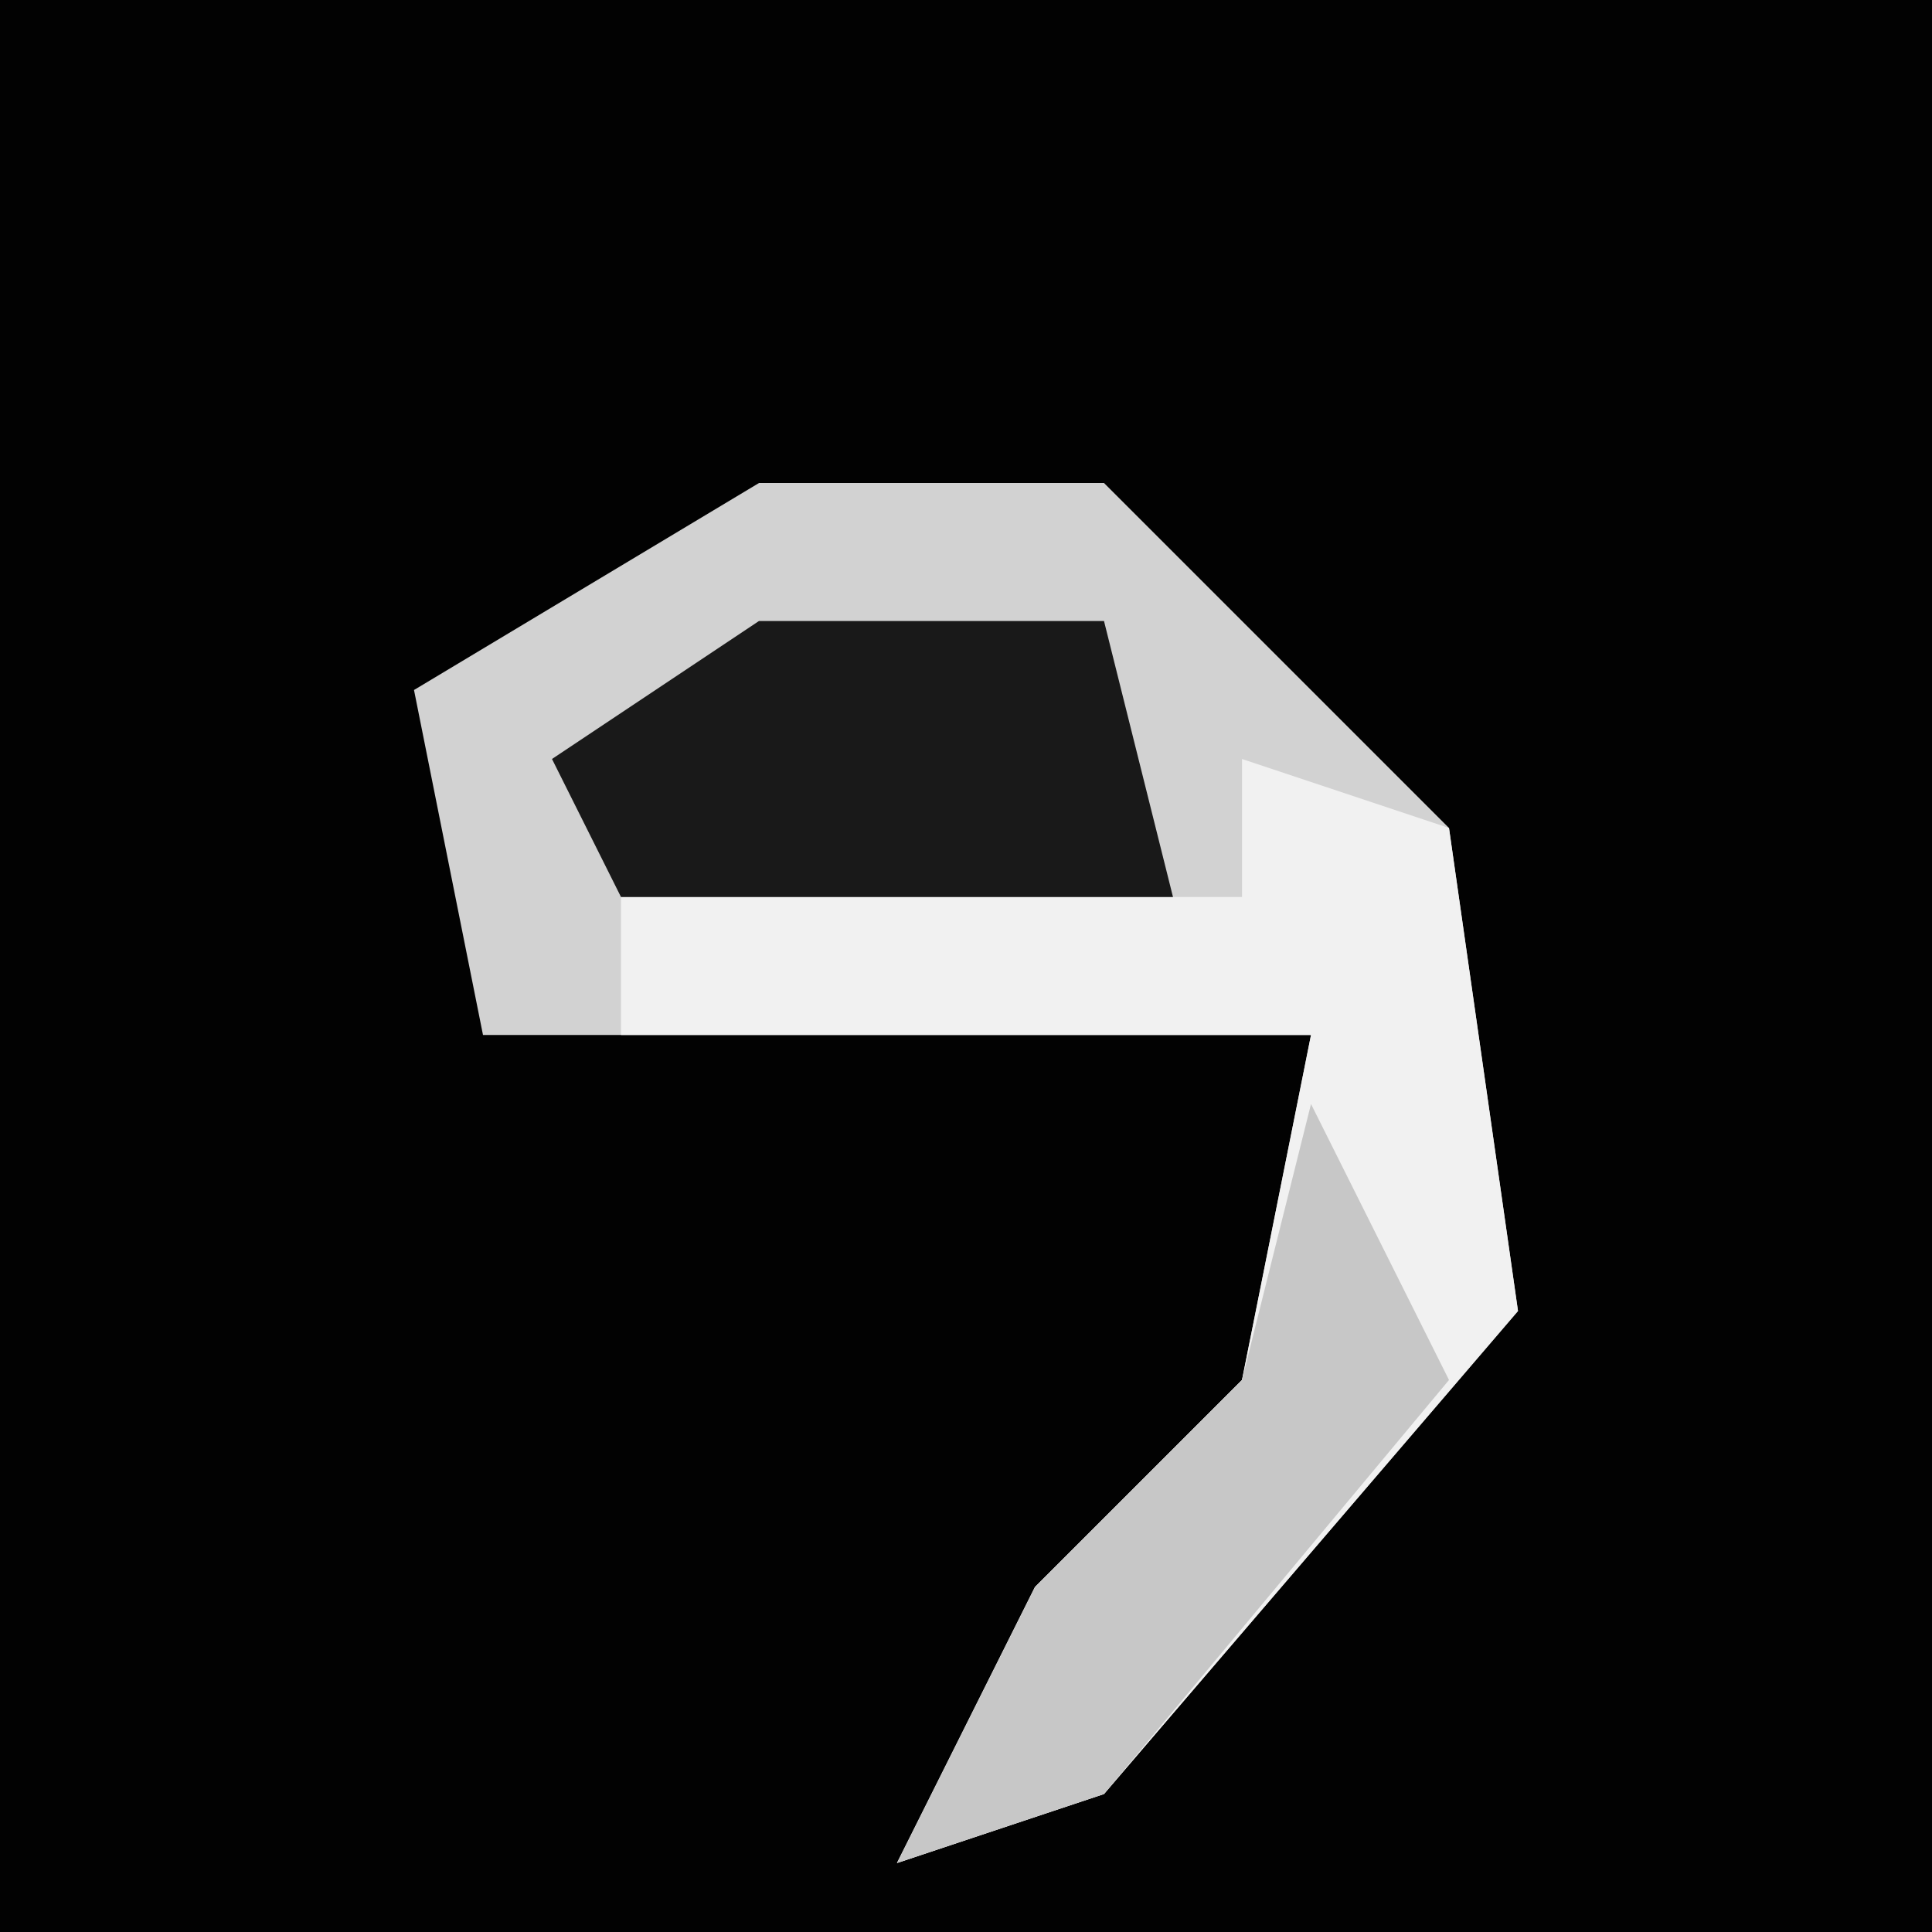 <?xml version="1.0" encoding="UTF-8"?>
<svg version="1.1" xmlns="http://www.w3.org/2000/svg" width="28" height="28">
<path d="M0,0 L28,0 L28,28 L0,28 Z " fill="#020202" transform="translate(0,0)"/>
<path d="M0,0 L5,0 L10,5 L11,12 L5,19 L2,20 L4,16 L7,13 L8,8 L-4,8 L-5,3 Z " fill="#D2D2D2" transform="translate(11,7)"/>
<path d="M0,0 L3,1 L4,8 L-2,15 L-5,16 L-3,12 L0,9 L1,4 L-9,4 L-9,2 L0,2 Z " fill="#F1F1F1" transform="translate(18,11)"/>
<path d="M0,0 L5,0 L6,4 L-2,4 L-3,2 Z " fill="#191919" transform="translate(11,9)"/>
<path d="M0,0 L2,4 L-3,10 L-6,11 L-4,7 L-1,4 Z " fill="#C7C7C7" transform="translate(19,16)"/>
</svg>
